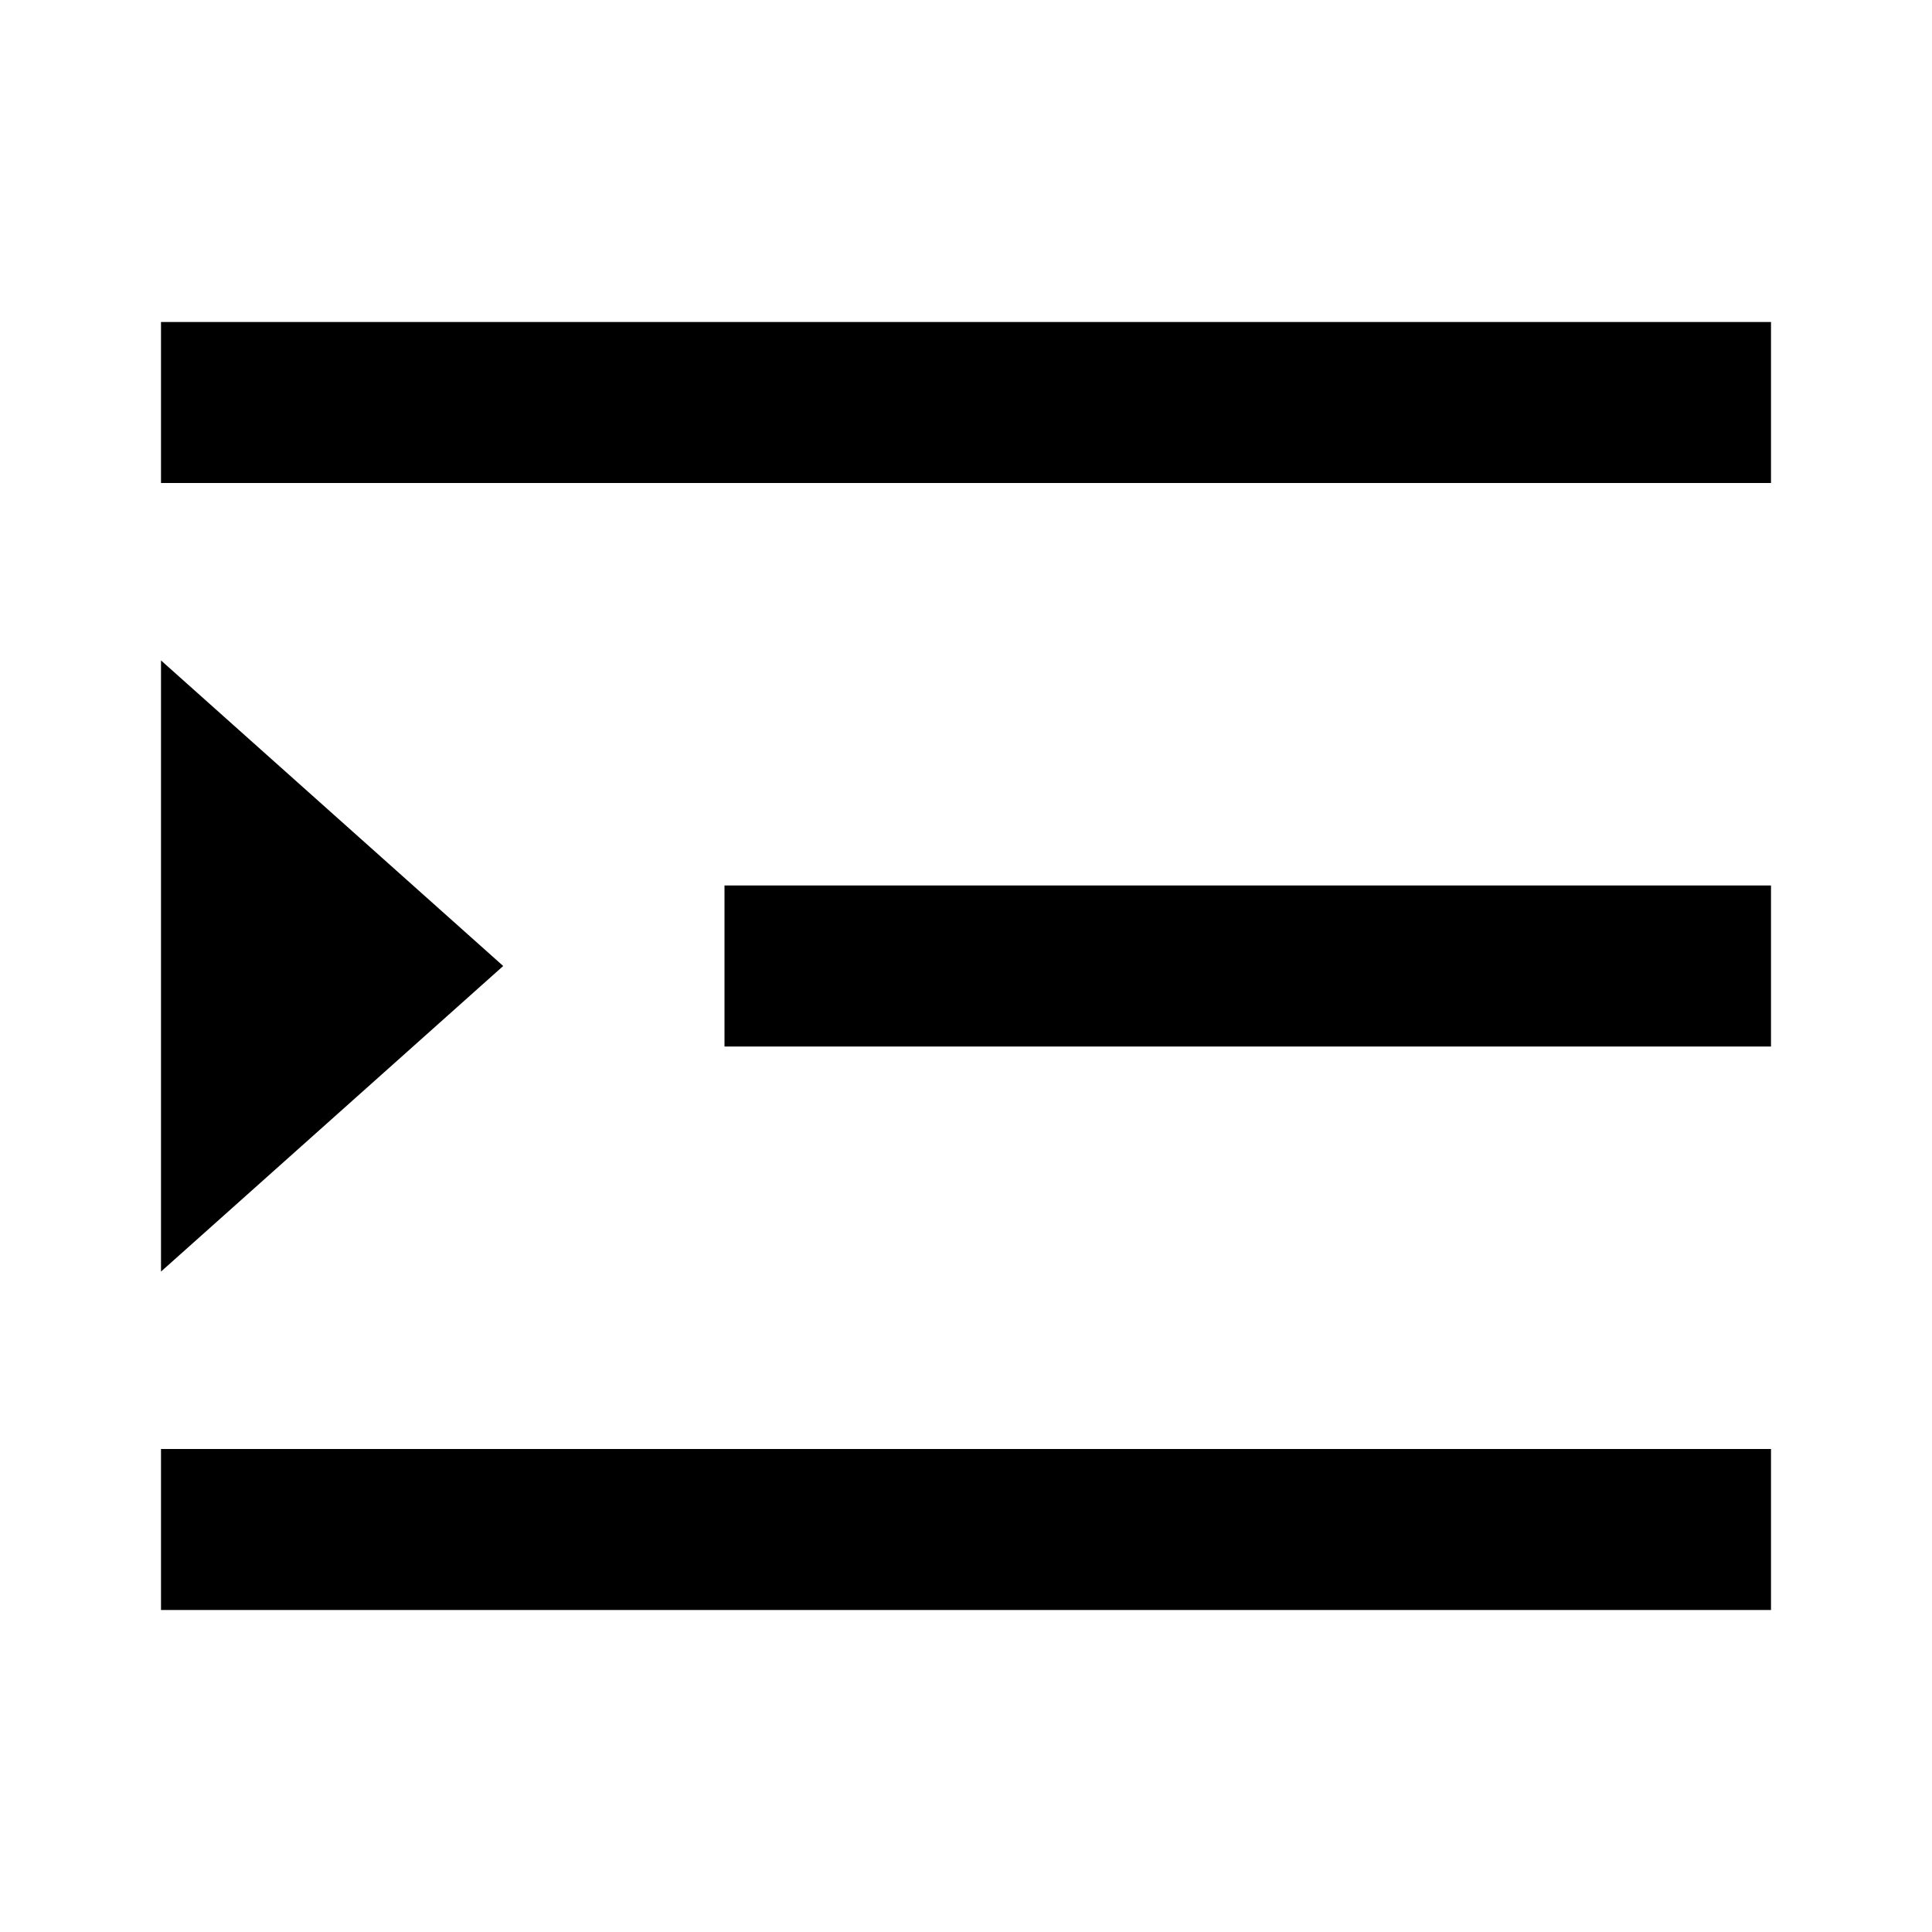 <svg width="24" height="24" viewBox="0 0 24 24" fill="none" xmlns="http://www.w3.org/2000/svg">
    <path
        d="M2 4H22V6H2V4ZM2 8.204L6.251 12L2 15.796L2 8.204ZM9 11L22 11V13L9 13V11ZM2 18L22 18V20L2 20L2 18Z"
        fill="black" />
</svg>